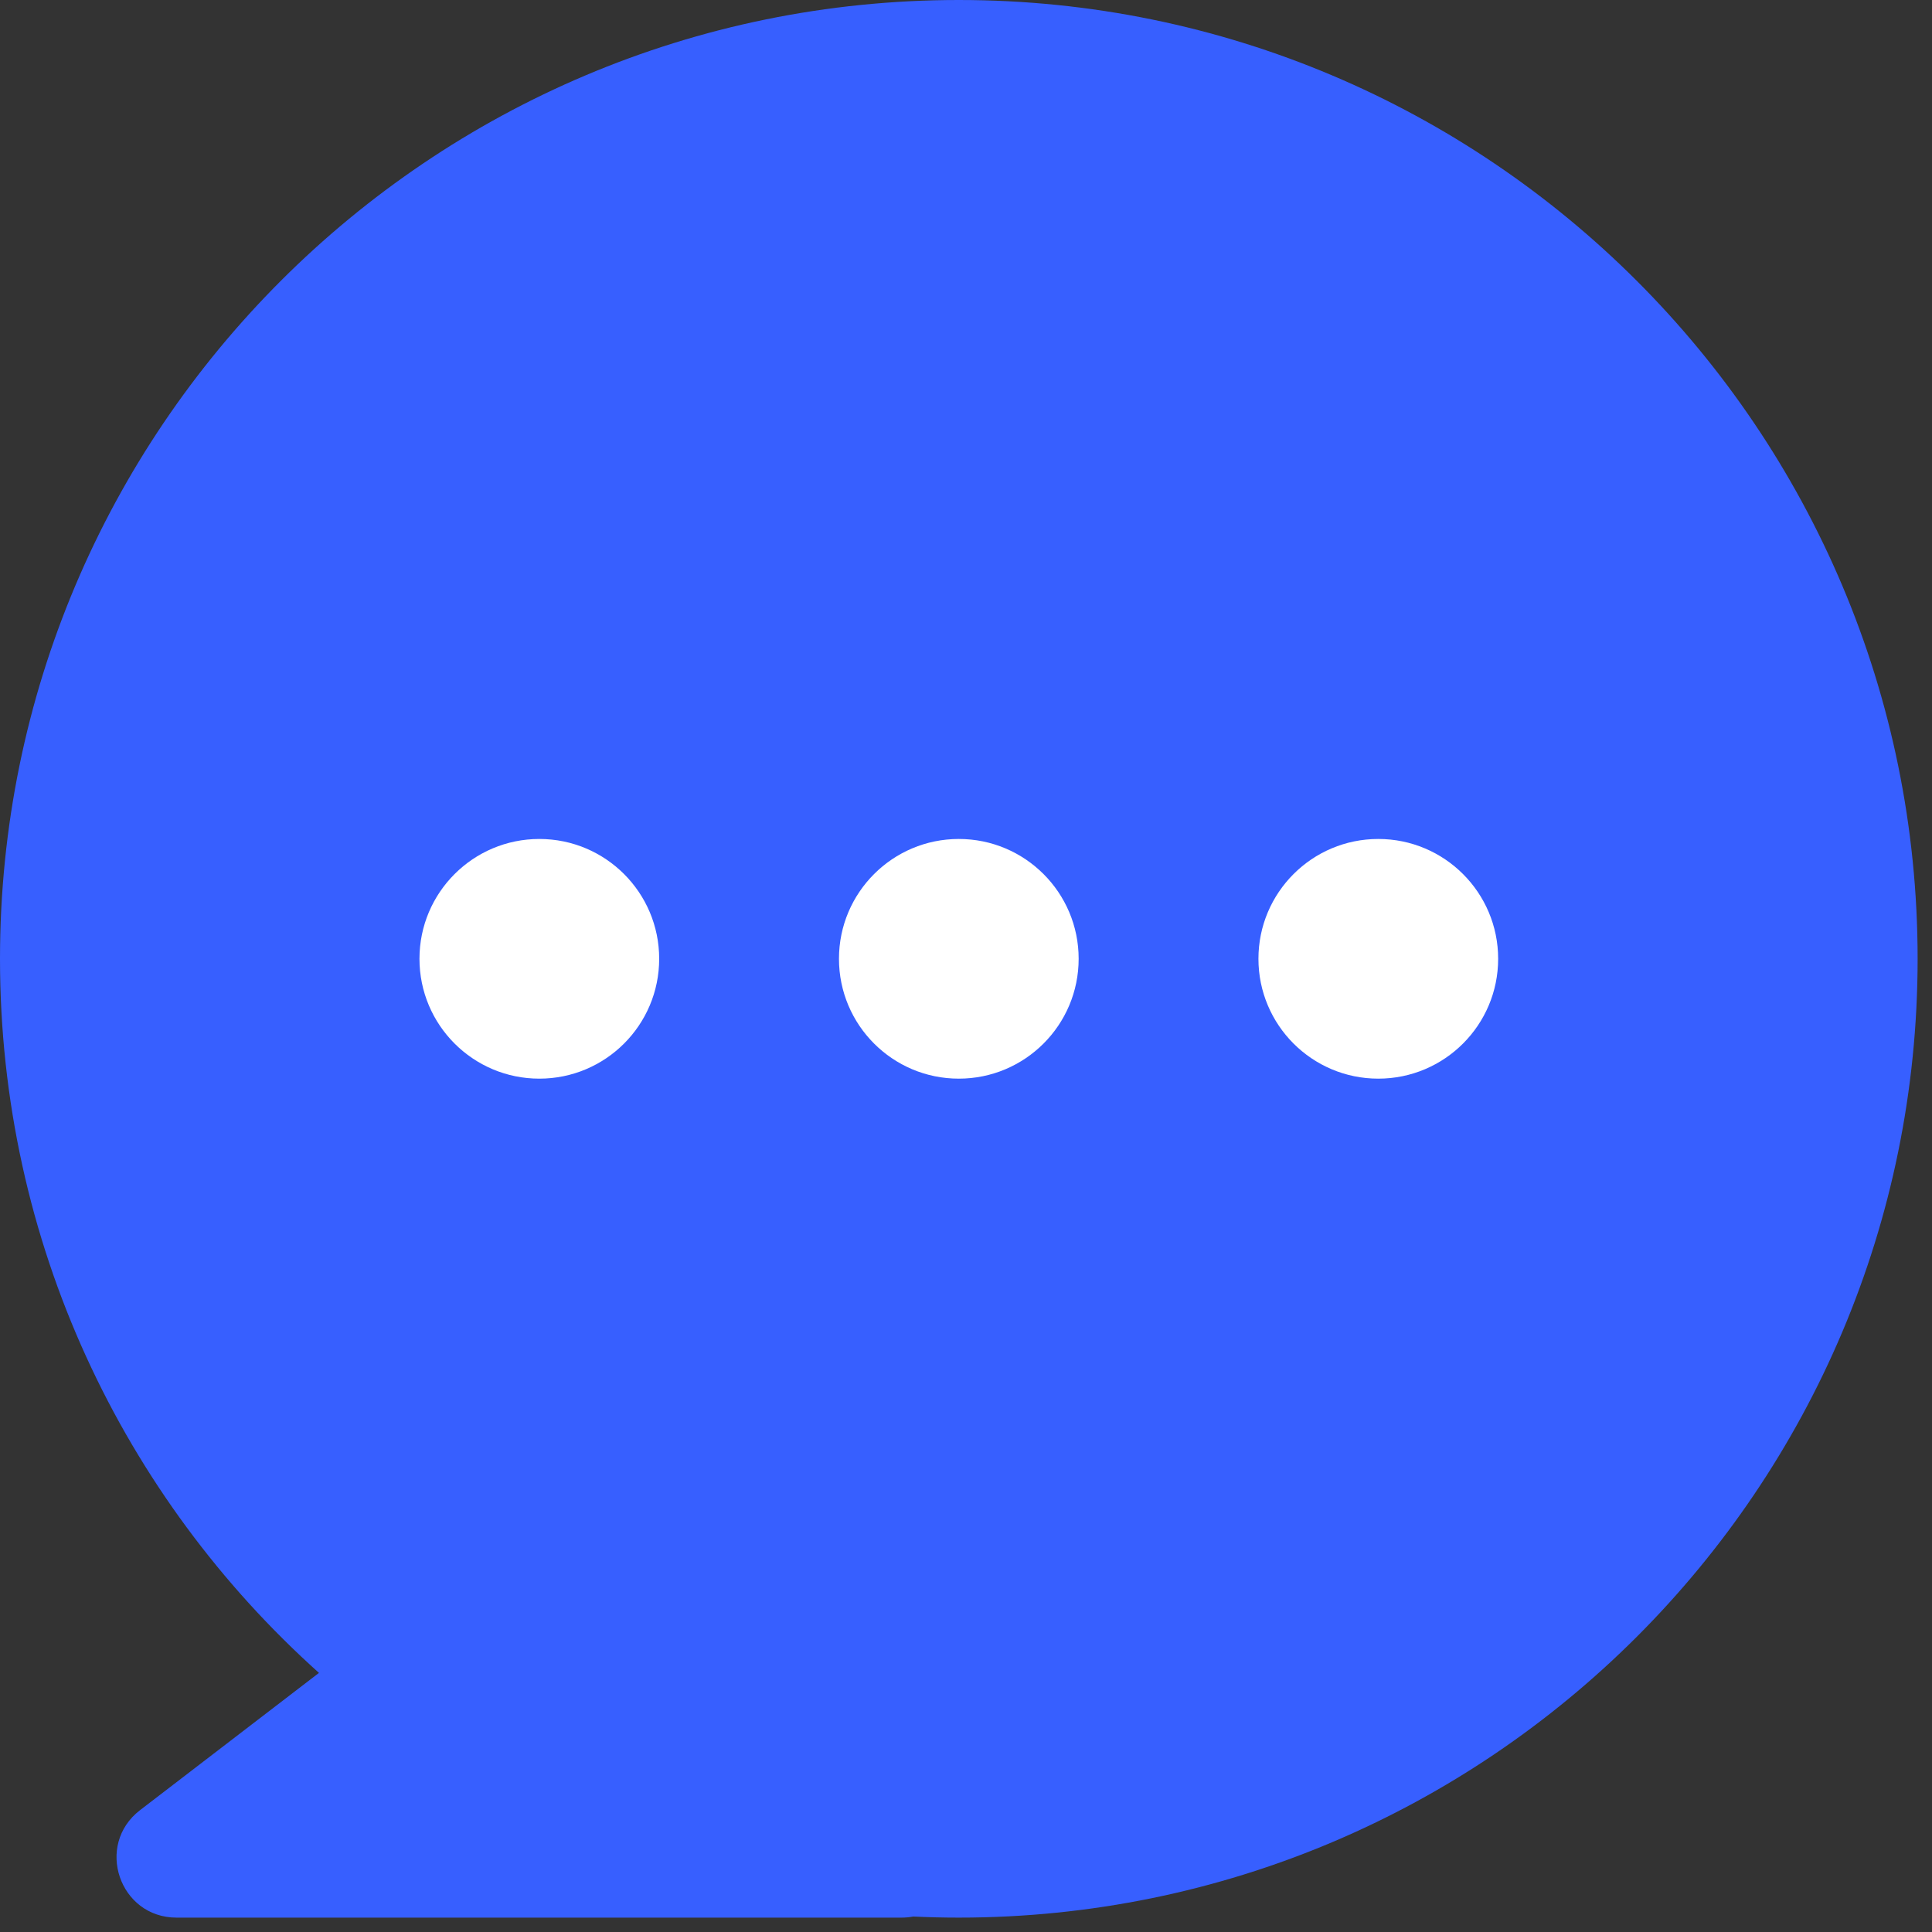 <svg width="52" height="52" viewBox="0 0 52 52" fill="none" xmlns="http://www.w3.org/2000/svg">
	<rect x="0" y="0" width="52" height="52" fill="#333333" stroke="none"/>
	<g clip-path="url(#clip0_1_110)">
		<path fill-rule="evenodd" clip-rule="evenodd" d="M25.806 0C11.554 0 0 11.554 0 25.806C0 33.441 3.315 40.302 8.585 45.026L3.77 48.72C2.548 49.658 3.211 51.613 4.752 51.613H24.257C24.37 51.613 24.478 51.603 24.581 51.584C24.987 51.603 25.396 51.613 25.806 51.613C40.059 51.613 51.613 40.059 51.613 25.806C51.613 11.554 40.059 0 25.806 0Z" fill="#375FFF" />
		<path d="M14.516 29.032C16.298 29.032 17.742 27.588 17.742 25.806C17.742 24.025 16.298 22.581 14.516 22.581C12.735 22.581 11.29 24.025 11.29 25.806C11.29 27.588 12.735 29.032 14.516 29.032Z" fill="#ffffff" />
		<path d="M25.806 29.032C27.588 29.032 29.032 27.588 29.032 25.806C29.032 24.025 27.588 22.581 25.806 22.581C24.025 22.581 22.581 24.025 22.581 25.806C22.581 27.588 24.025 29.032 25.806 29.032Z" fill="#ffffff" />
		<path d="M37.097 29.032C38.878 29.032 40.323 27.588 40.323 25.806C40.323 24.025 38.878 22.581 37.097 22.581C35.315 22.581 33.871 24.025 33.871 25.806C33.871 27.588 35.315 29.032 37.097 29.032Z" fill="#ffffff" />
	</g>
	<defs>
		<clipPath id="clip0_1_110">
			<rect width="52" height="52" fill="white" />
		</clipPath>
	</defs>
</svg>
